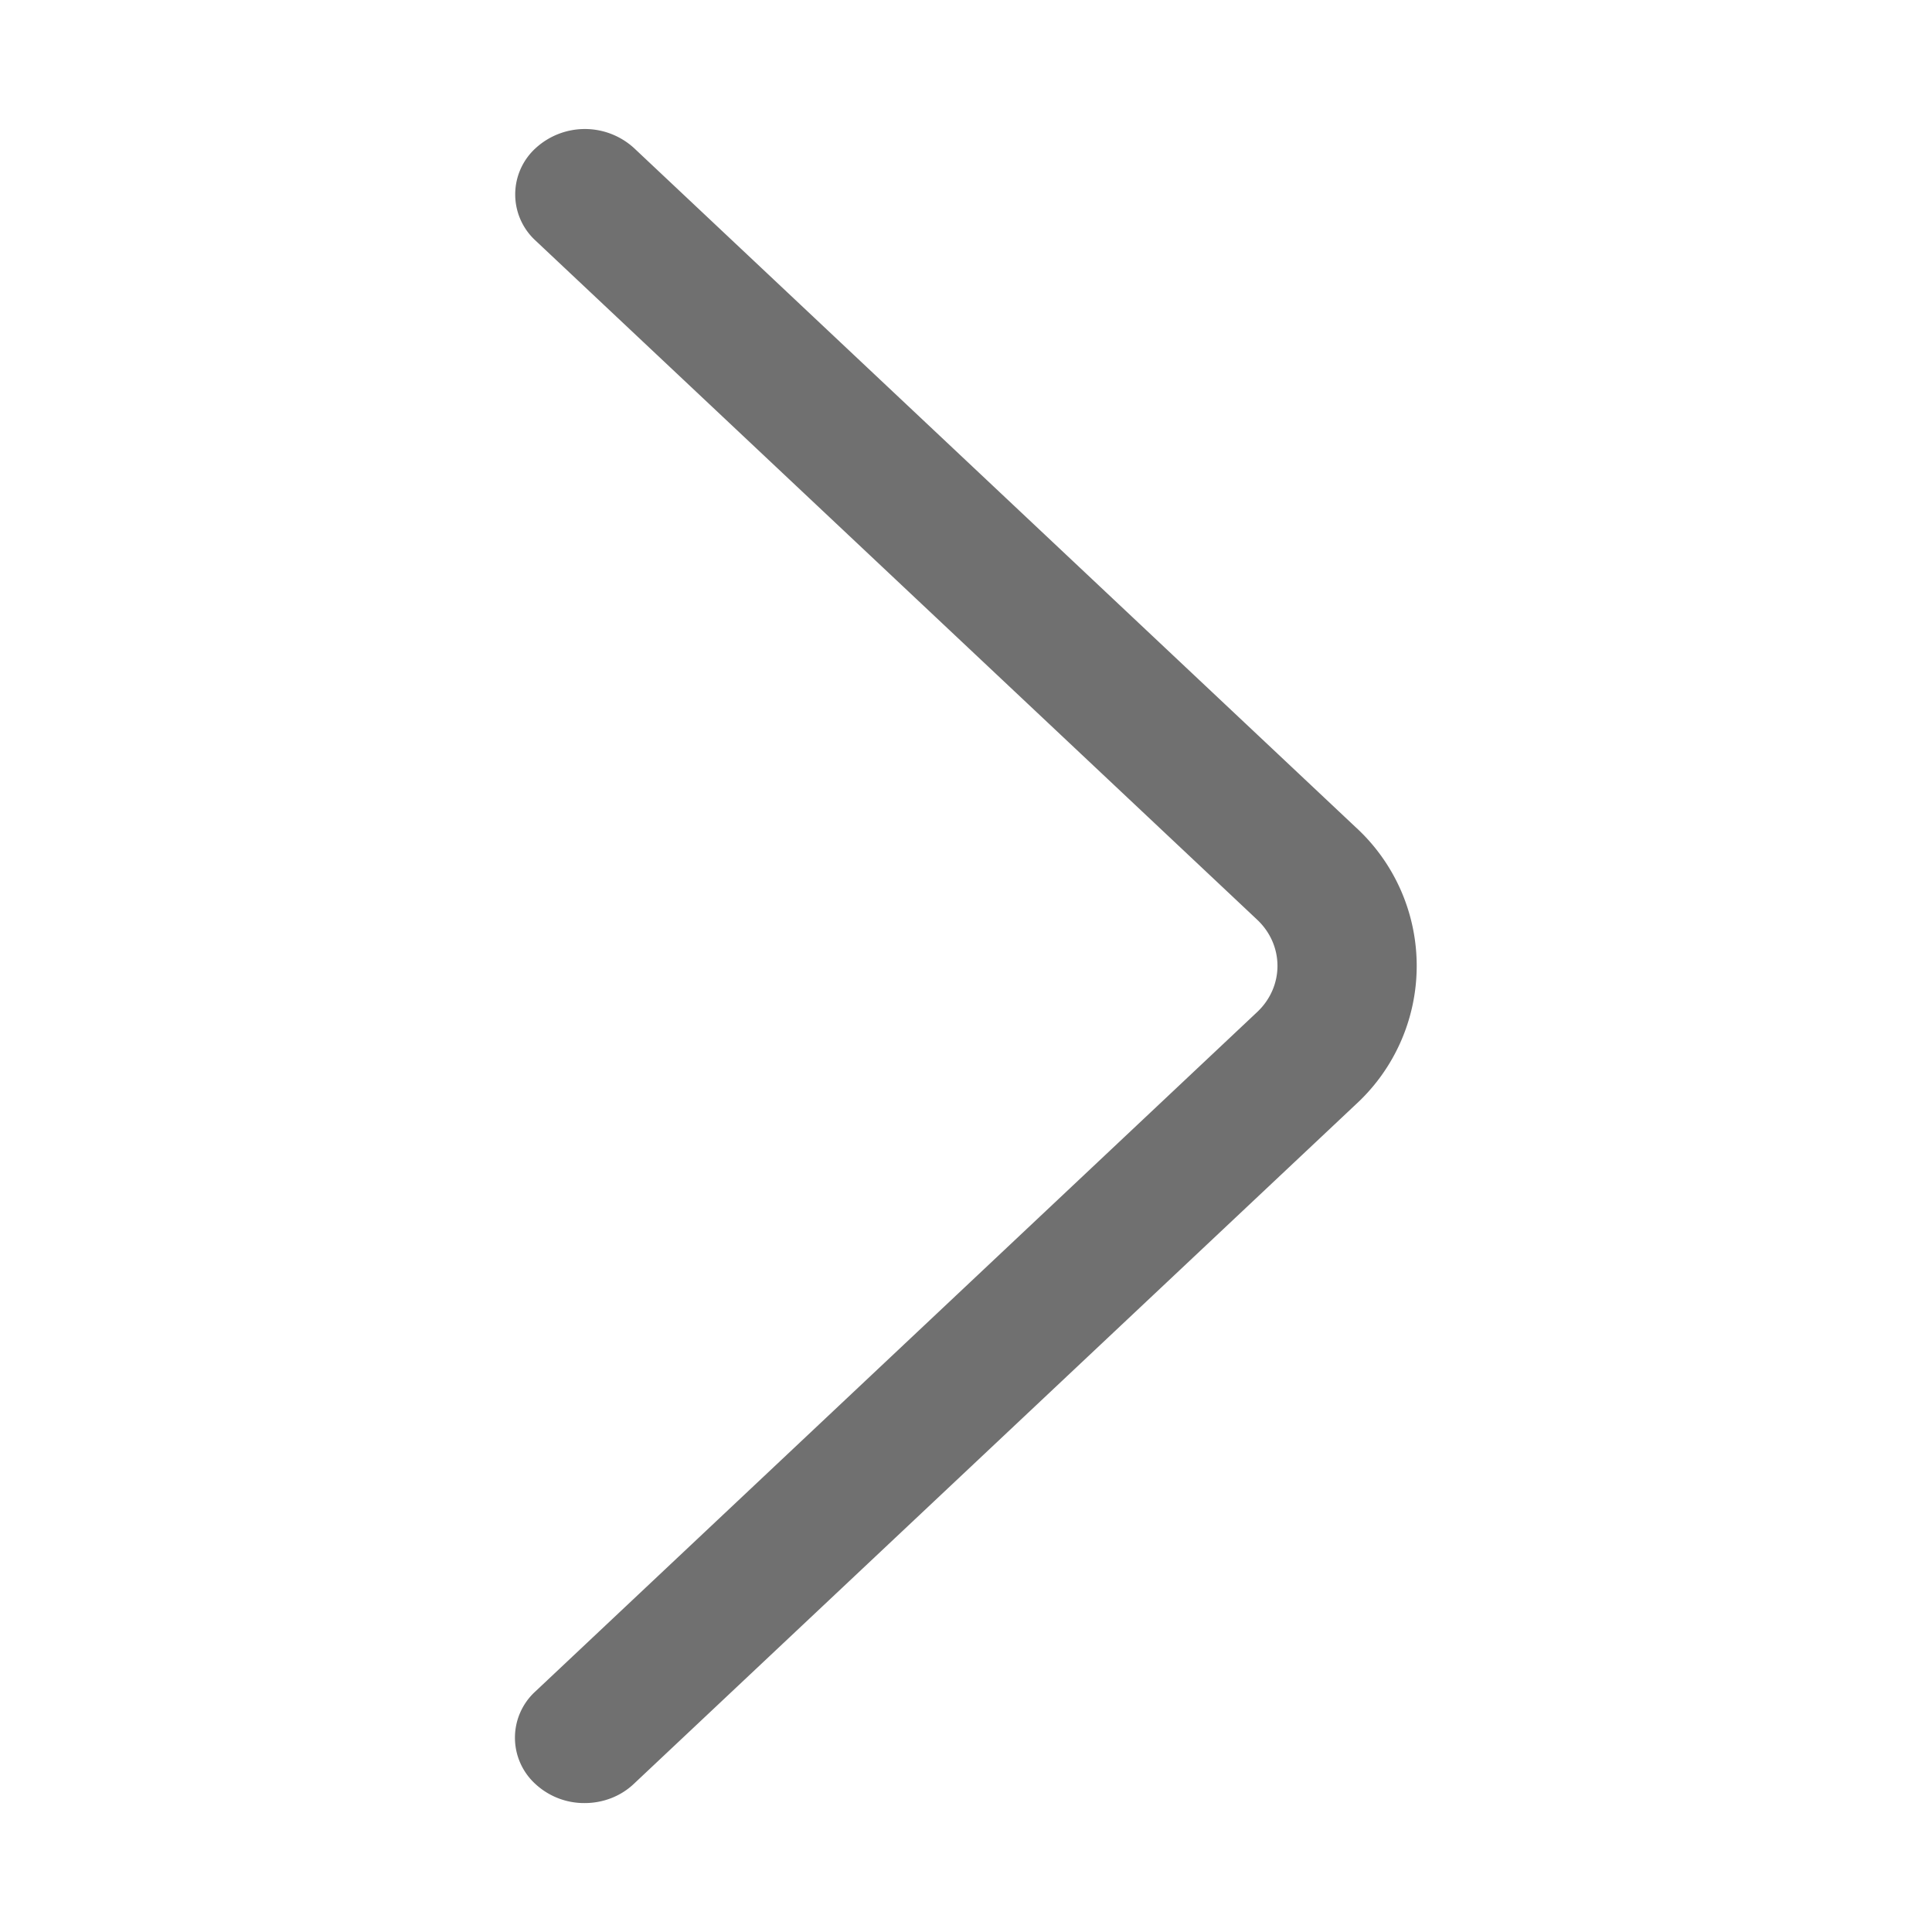 <svg fill="none" xmlns="http://www.w3.org/2000/svg" viewBox="0 0 15 15">
  <path d="M10.526 6.423L4.923 1.15a.566.566 0 00-.764 0 .486.486 0 00-.001.718L9.76 7.14c.211.198.211.52 0 .718l-5.603 5.274a.486.486 0 000 .719.557.557 0 00.383.148c.138 0 .277-.05.382-.15l5.603-5.273a1.46 1.46 0 000-2.154z" fill="#707070"/>
</svg>
